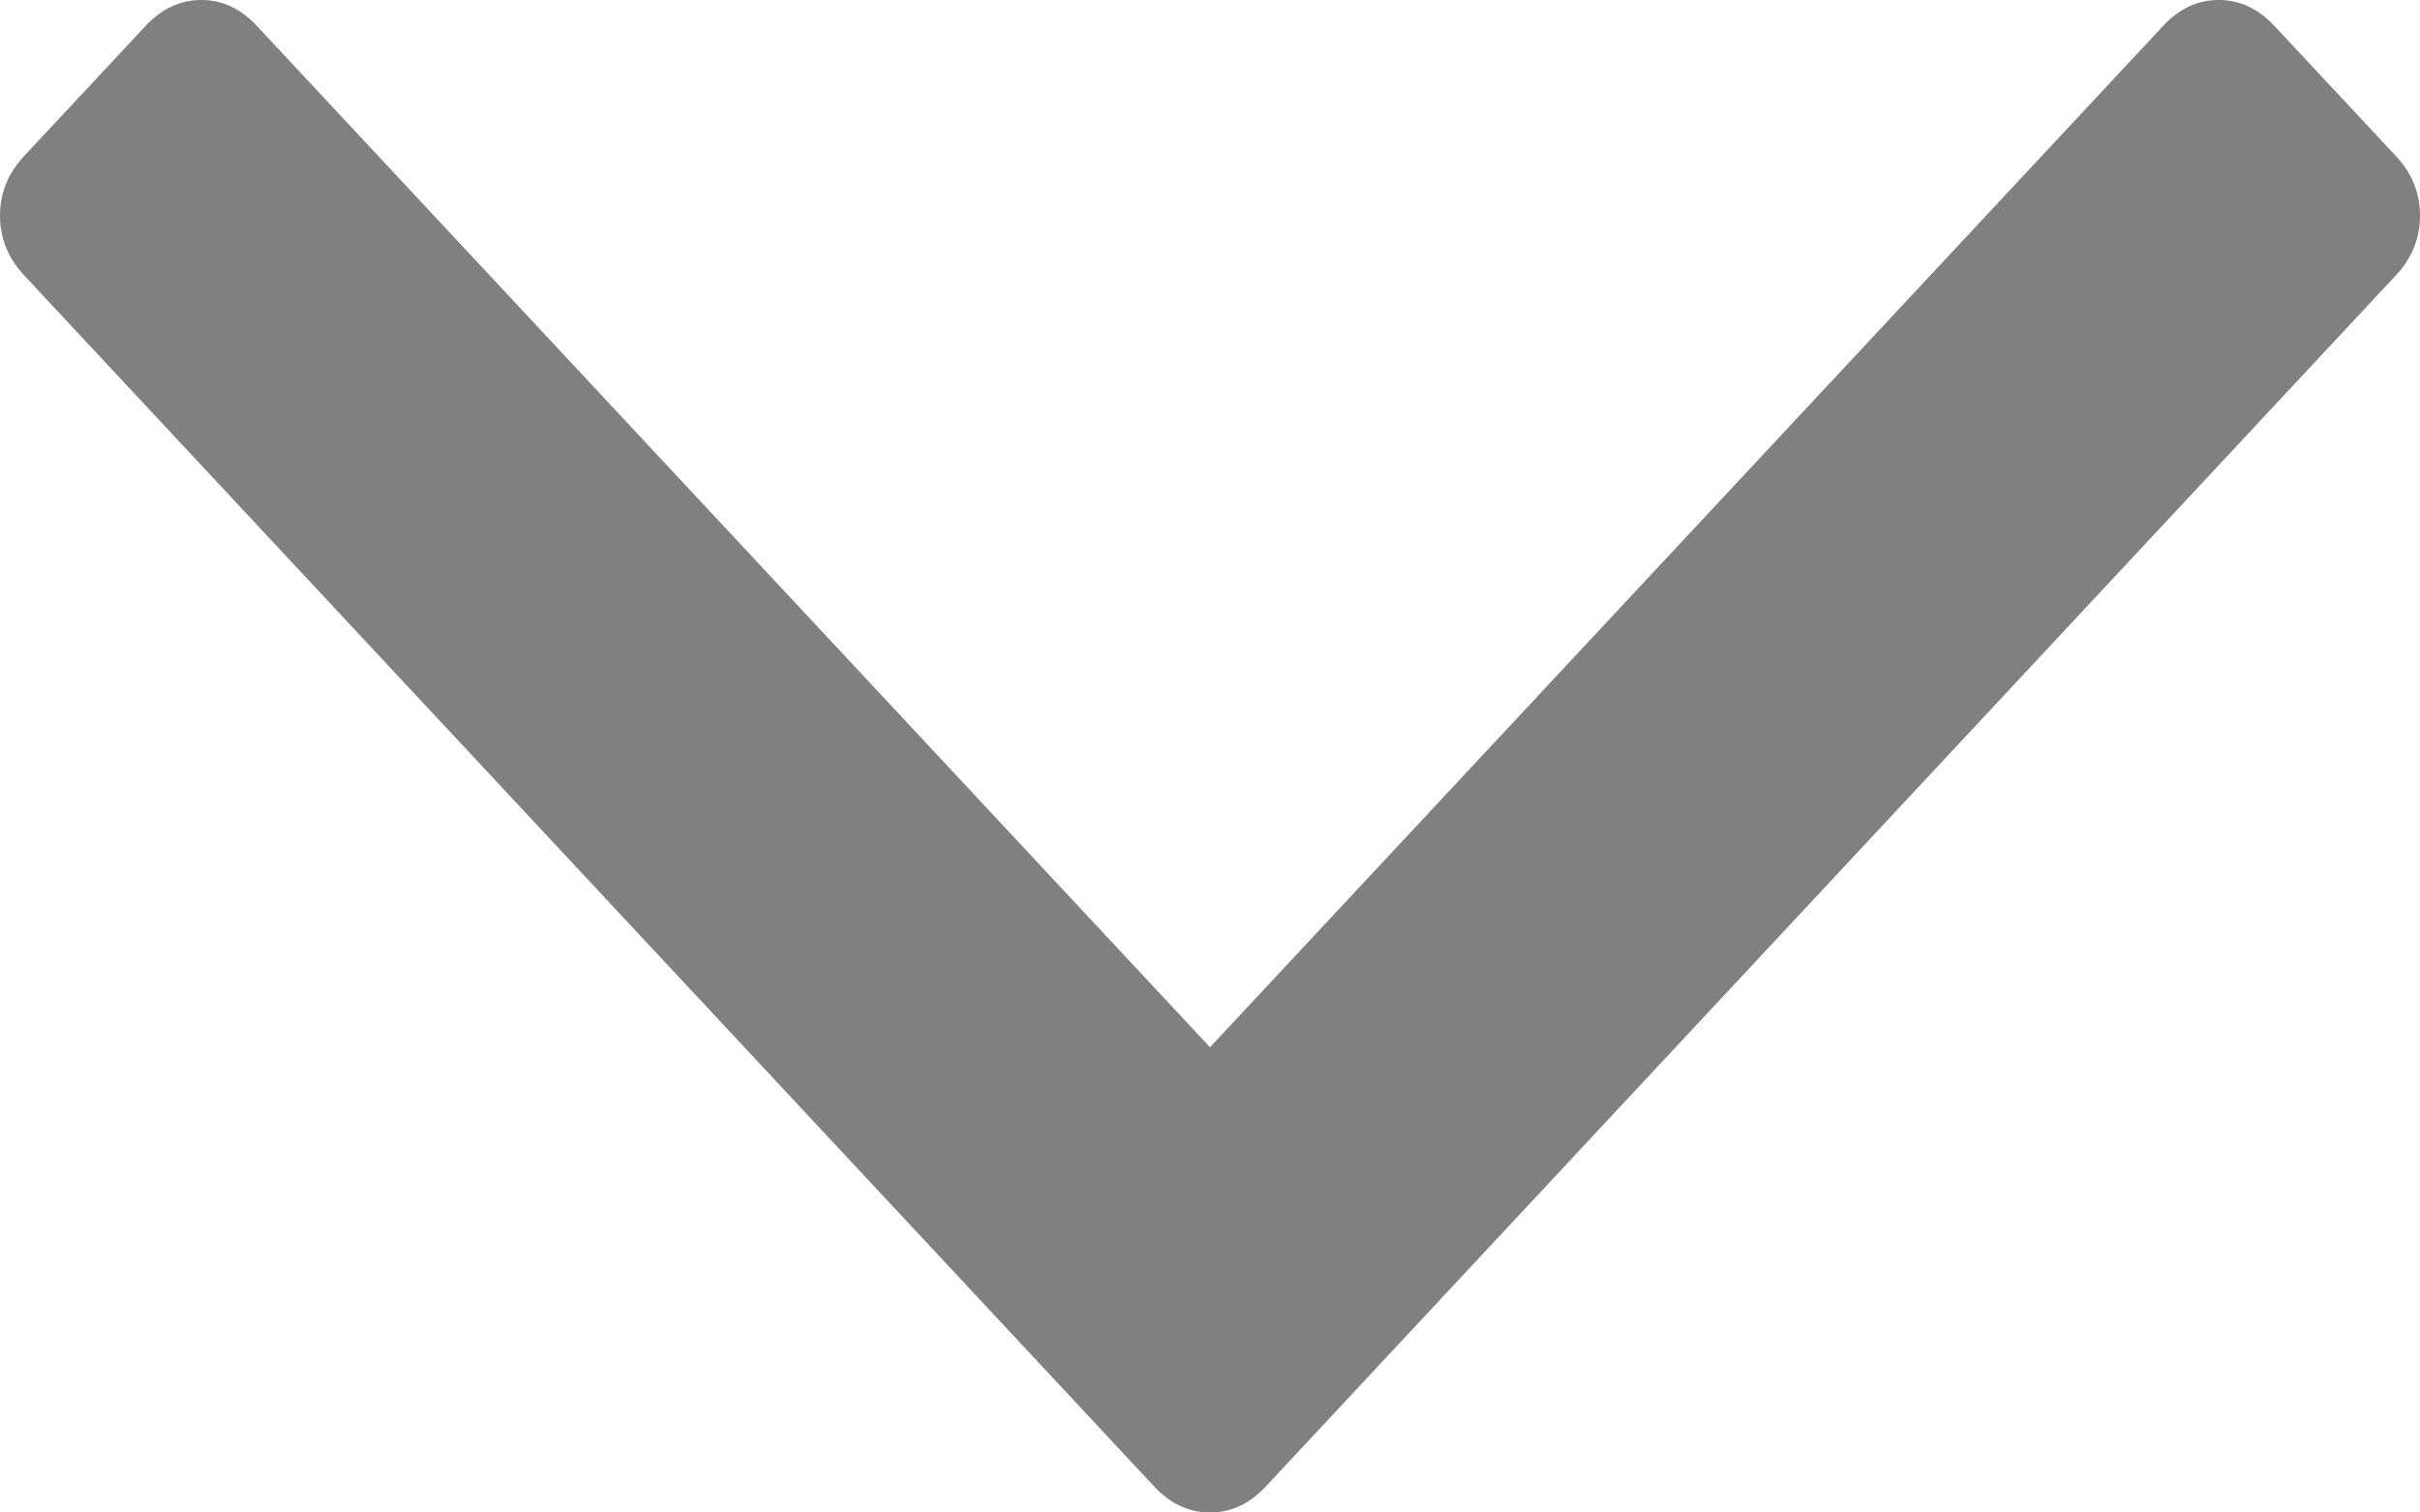 ﻿<?xml version="1.0" encoding="utf-8"?>
<svg version="1.1" xmlns:xlink="http://www.w3.org/1999/xlink" width="16px" height="10px" xmlns="http://www.w3.org/2000/svg">
  <g transform="matrix(1 0 0 1 -1343 -157 )">
    <path d="M 15.84 1.031  C 15.947 1.145  16 1.277  16 1.426  C 16 1.575  15.947 1.707  15.84 1.821  L 8.369 9.828  C 8.262 9.943  8.139 10  8 10  C 7.861 10  7.738 9.943  7.631 9.828  L 0.16 1.821  C 0.053 1.707  0 1.575  0 1.426  C 0 1.277  0.053 1.145  0.16 1.031  L 0.962 0.172  C 1.069 0.057  1.192 0  1.331 0  C 1.47 0  1.593 0.057  1.699 0.172  L 8 6.924  L 14.301 0.172  C 14.407 0.057  14.53 0  14.669 0  C 14.808 0  14.931 0.057  15.038 0.172  L 15.84 1.031  Z " fill-rule="nonzero" fill="#808080" stroke="none" transform="matrix(1 0 0 1 1343 157 )" />
  </g>
</svg>